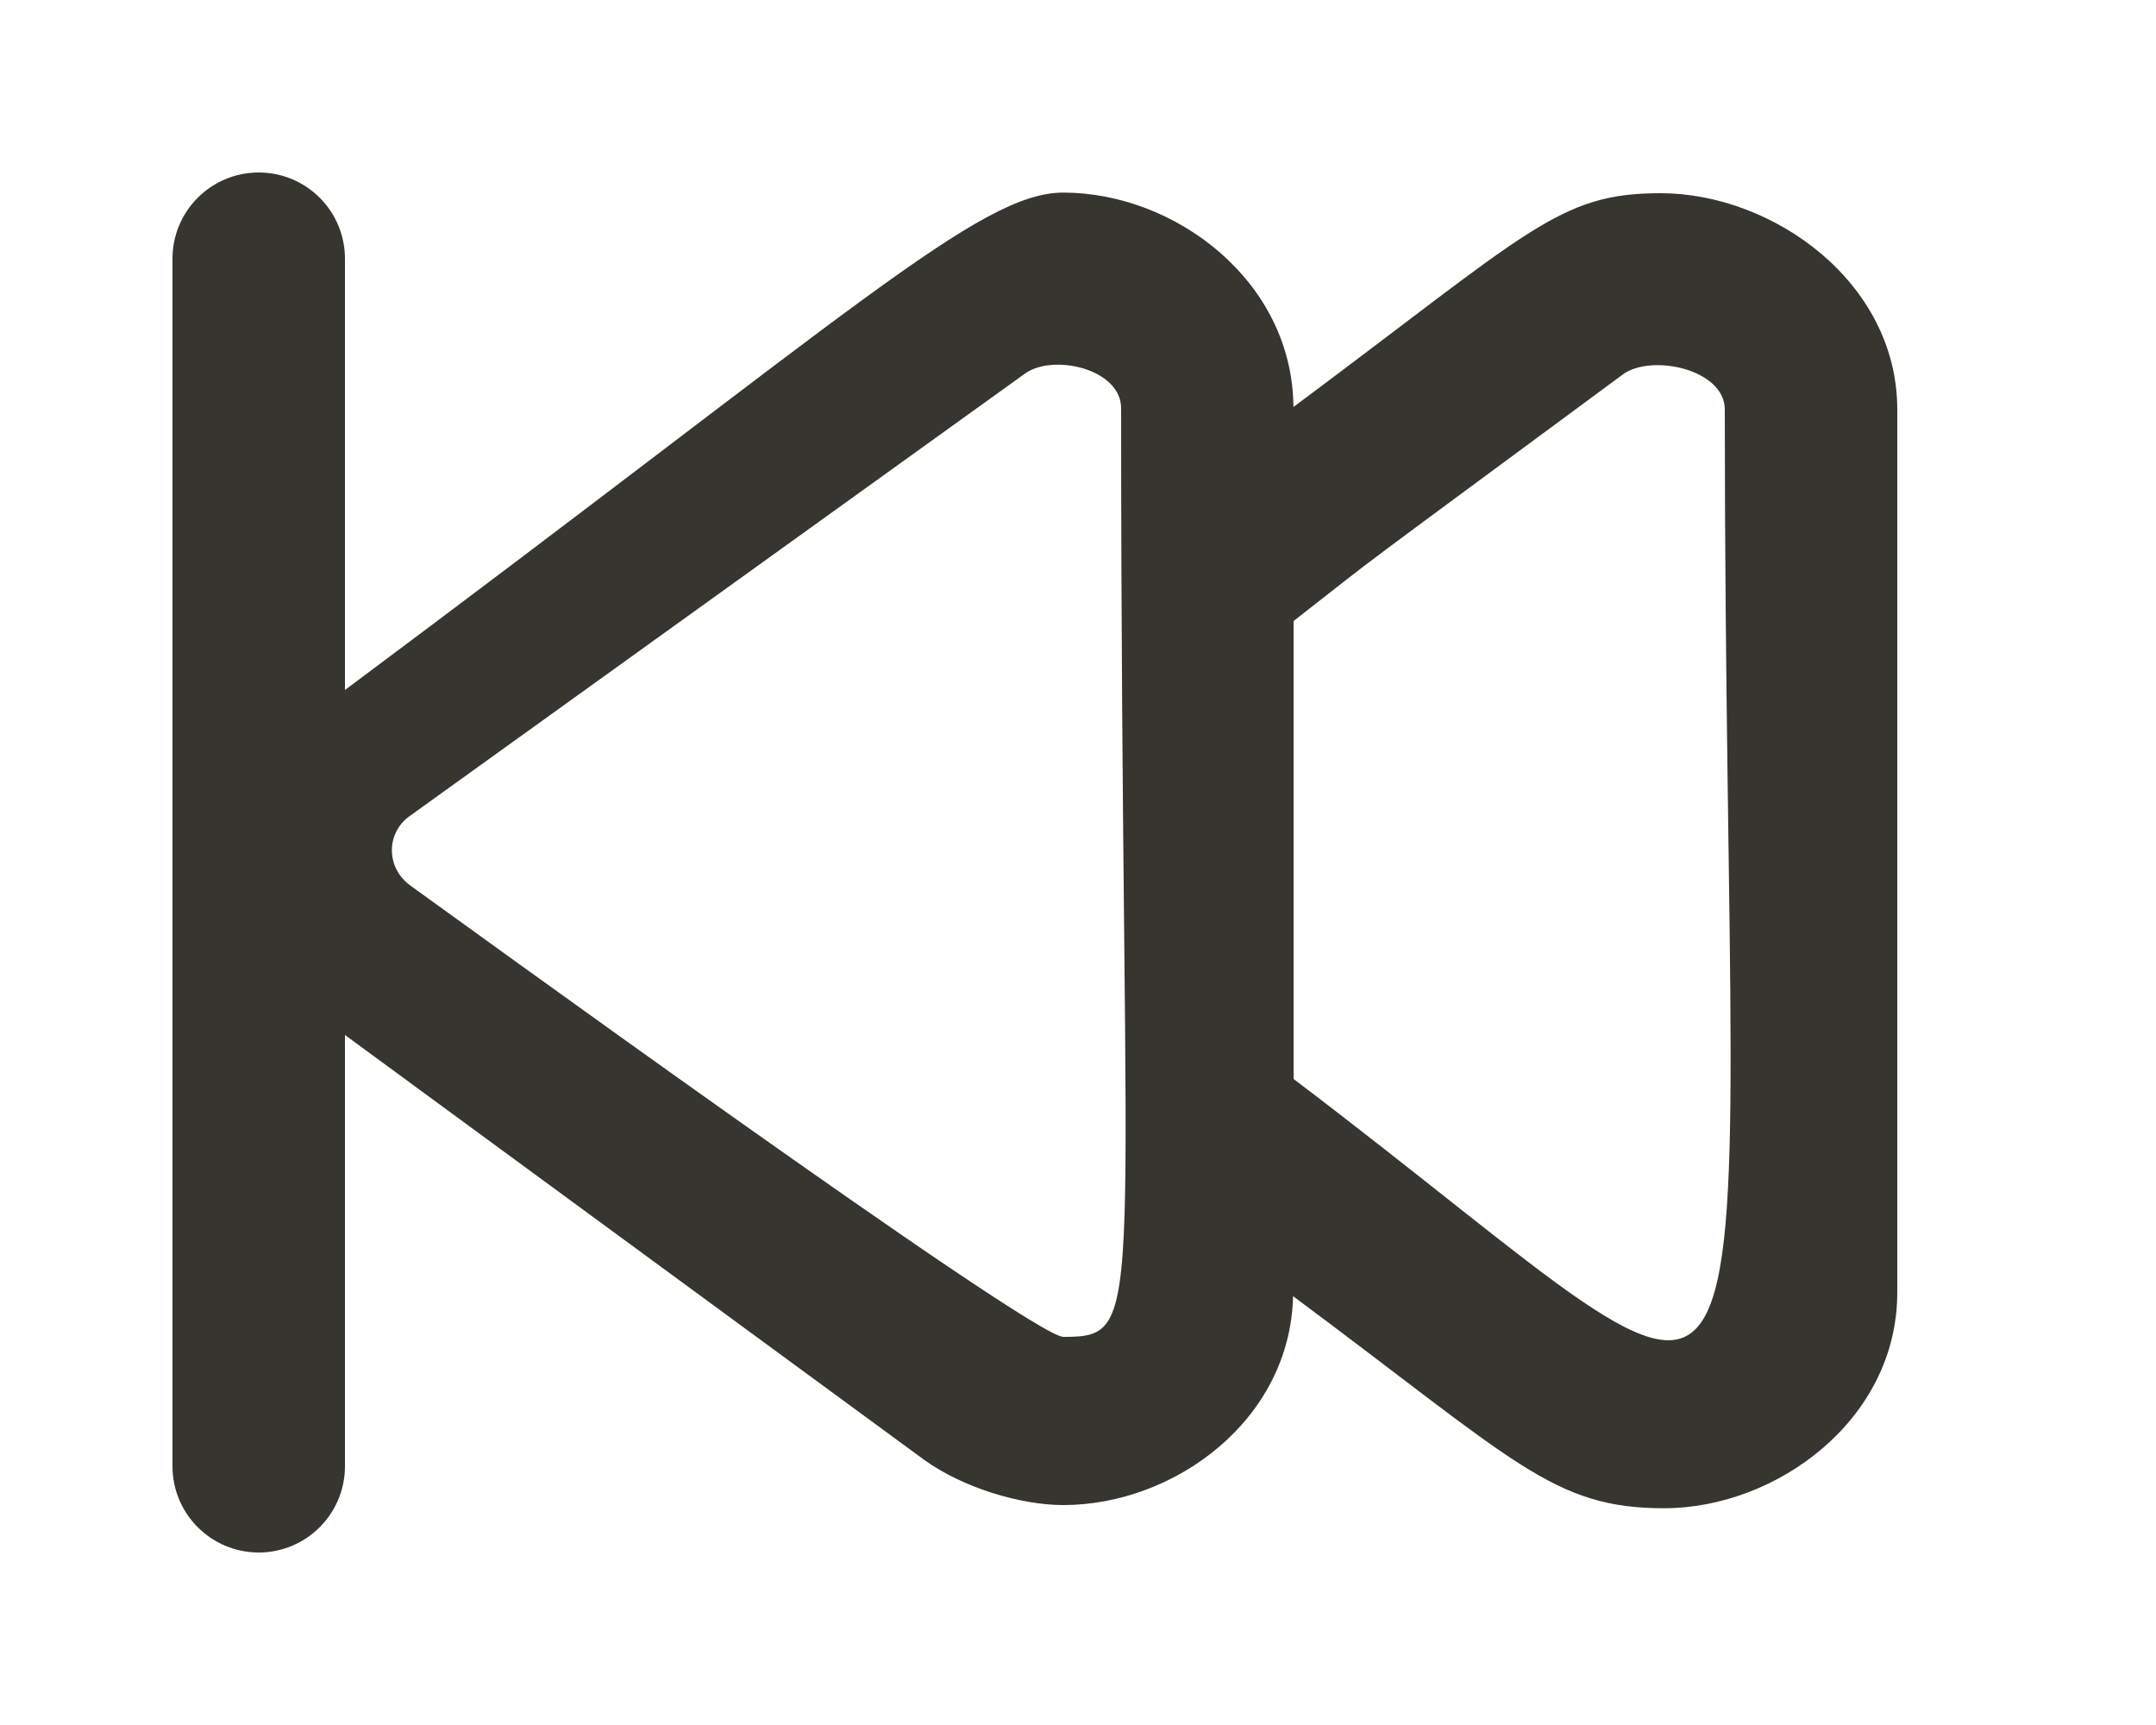 <!-- Generated by IcoMoon.io -->
<svg version="1.1" xmlns="http://www.w3.org/2000/svg" width="50" height="40" viewBox="0 0 50 40">
<title>mp-next-</title>
<path fill="#37352f" d="M30 25.020v-10.62c2.334-1.822 0.8-0.668 7.642-5.722 0.664-0.478 2.358-0.116 2.358 0.818 0 26.294 2.068 24.666-10 15.524zM24.66 31c-0.738 0-14.534-10.032-15.136-10.46-0.592-0.426-0.56-1.232-0.030-1.612l14.278-10.266c0.652-0.468 2.228-0.11 2.228 0.806 0 21.124 0.66 21.532-1.34 21.532zM38.51 4.48c-2.358 0-3.014 0.86-8.514 4.958-0.020-2.932-2.756-4.972-5.336-4.972-1.94 0-4.818 2.708-16.66 11.534v-10c0-1.106-0.896-2-2-2s-2 0.894-2 2v28c0 1.104 0.896 2 2 2s2-0.896 2-2v-10l13.436 9.854c0.908 0.652 2.242 1.046 3.224 1.046 2.558 0 5.26-1.954 5.328-4.844 5.168 3.844 6.030 4.918 8.604 4.918 2.598 0 5.408-2.046 5.408-5.004v-20.474c0-2.958-2.892-5.016-5.49-5.016z"></path>
</svg>
